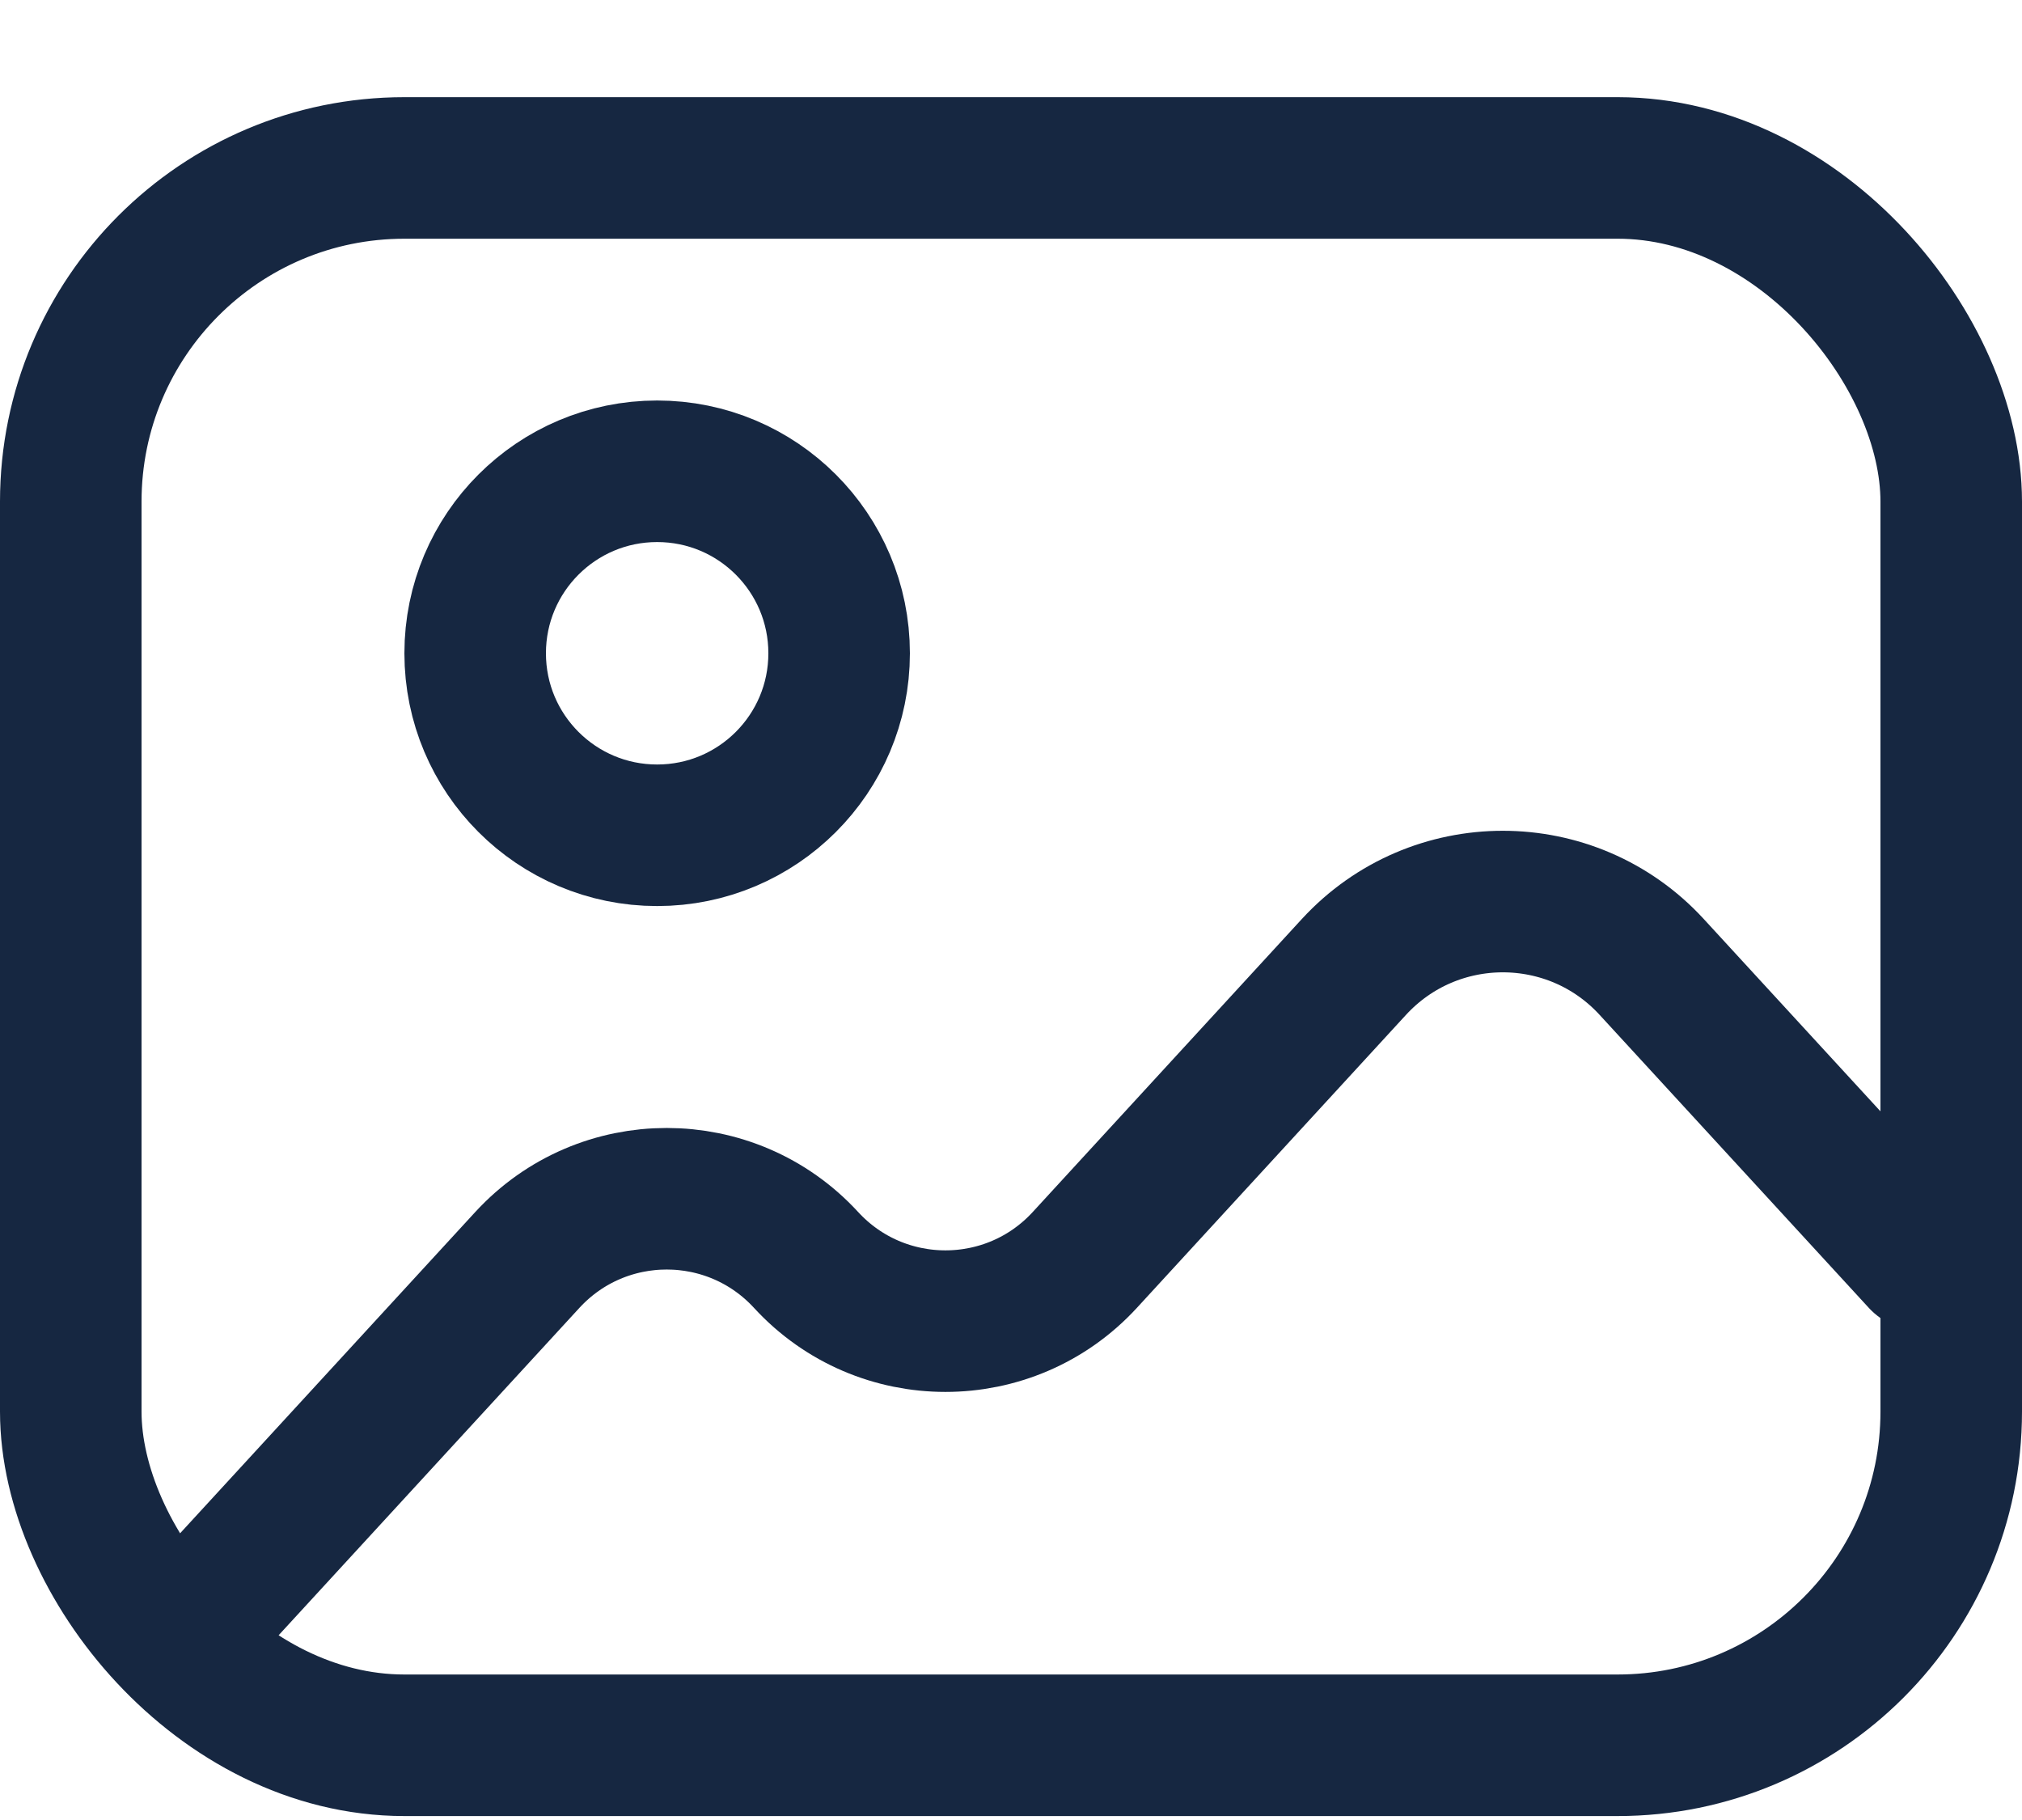 <svg width="20" height="18" viewBox="0 0 20 18" fill="none" xmlns="http://www.w3.org/2000/svg">
<rect x="0.7" y="1.661" width="18.6" height="15.6" rx="3.3" stroke="#162741" stroke-width="1.4"/>
<circle cx="6.5" cy="6.461" r="1.8" stroke="#162741" stroke-width="1.4"/>
<path d="M2 15.961L5.216 12.461C5.958 11.654 7.231 11.654 7.973 12.461V12.461C8.715 13.268 9.988 13.268 10.73 12.461L13.392 9.563C14.185 8.701 15.545 8.701 16.337 9.563L19 12.461" stroke="#162741" stroke-width="1.4" stroke-linecap="round"/>
</svg>
